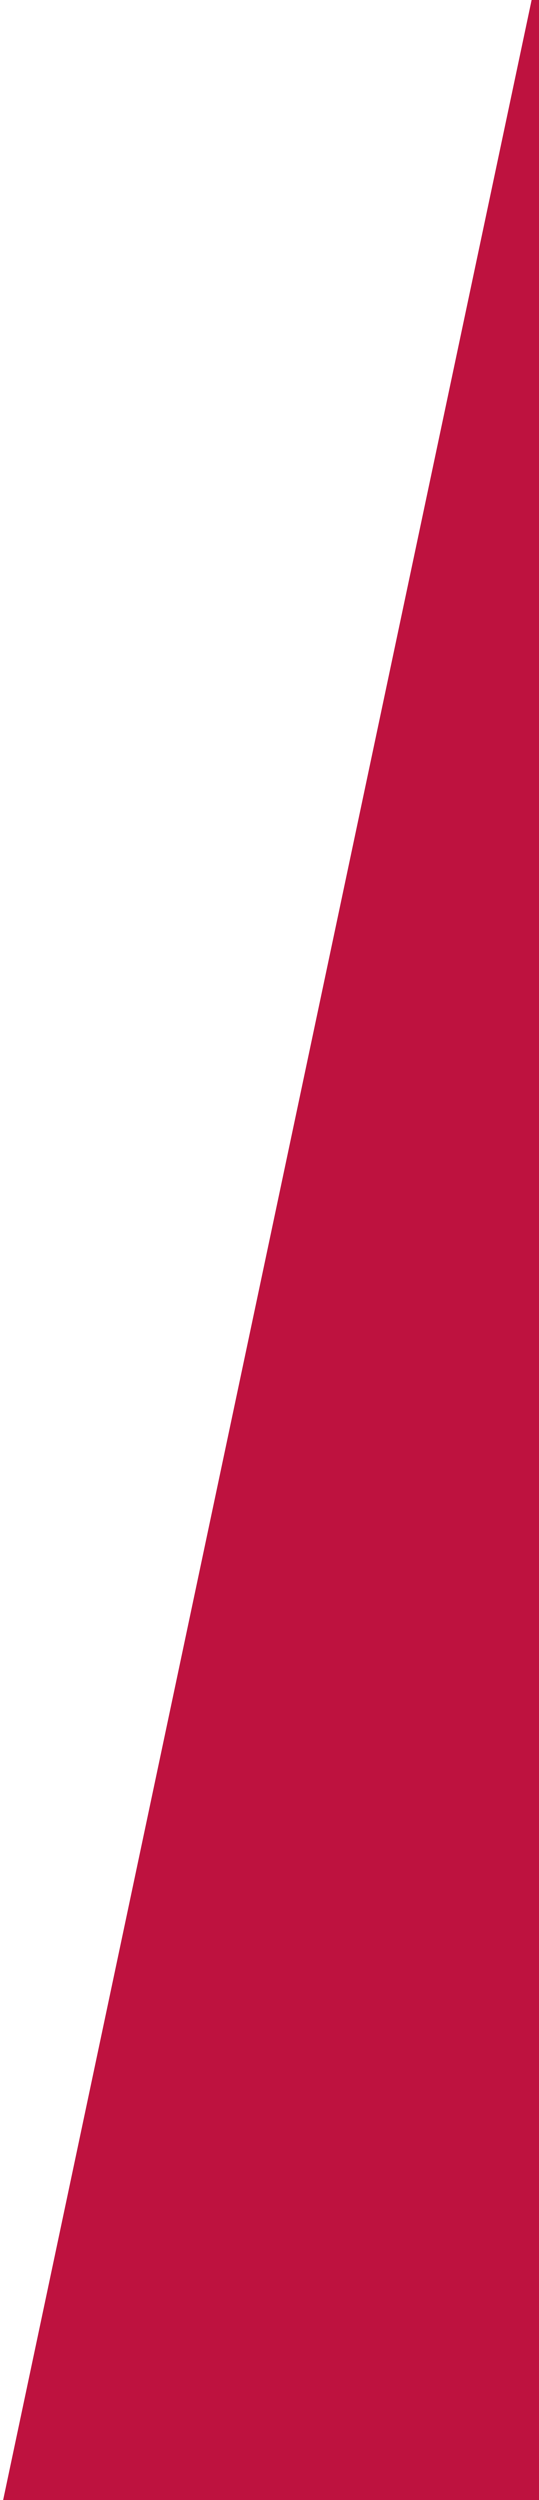 <?xml version="1.0" encoding="utf-8"?>
<!-- Generator: Adobe Illustrator 16.0.3, SVG Export Plug-In . SVG Version: 6.00 Build 0)  -->
<!DOCTYPE svg PUBLIC "-//W3C//DTD SVG 1.1//EN" "http://www.w3.org/Graphics/SVG/1.1/DTD/svg11.dtd">
<svg version="1.1" id="Layer_1" xmlns="http://www.w3.org/2000/svg" xmlns:xlink="http://www.w3.org/1999/xlink" x="0px" y="0px"
	 width="37.148px" height="172px" viewBox="-0.216 -2.018 37.148 172" enable-background="new -0.216 -2.018 37.148 172"
	 xml:space="preserve">
<g>
	<g>
		<defs>
			<rect id="SVGID_1_" x="-0.216" y="-2.018" width="37.148" height="172"/>
		</defs>
		<clipPath id="SVGID_2_">
			<use xlink:href="#SVGID_1_"  overflow="visible"/>
		</clipPath>
		<polygon clip-path="url(#SVGID_2_)" fill="#BE123F" points="172.802,171 -0.216,171 36.423,-2.018 172.802,-2.018 		"/>
	</g>
</g>
</svg>
